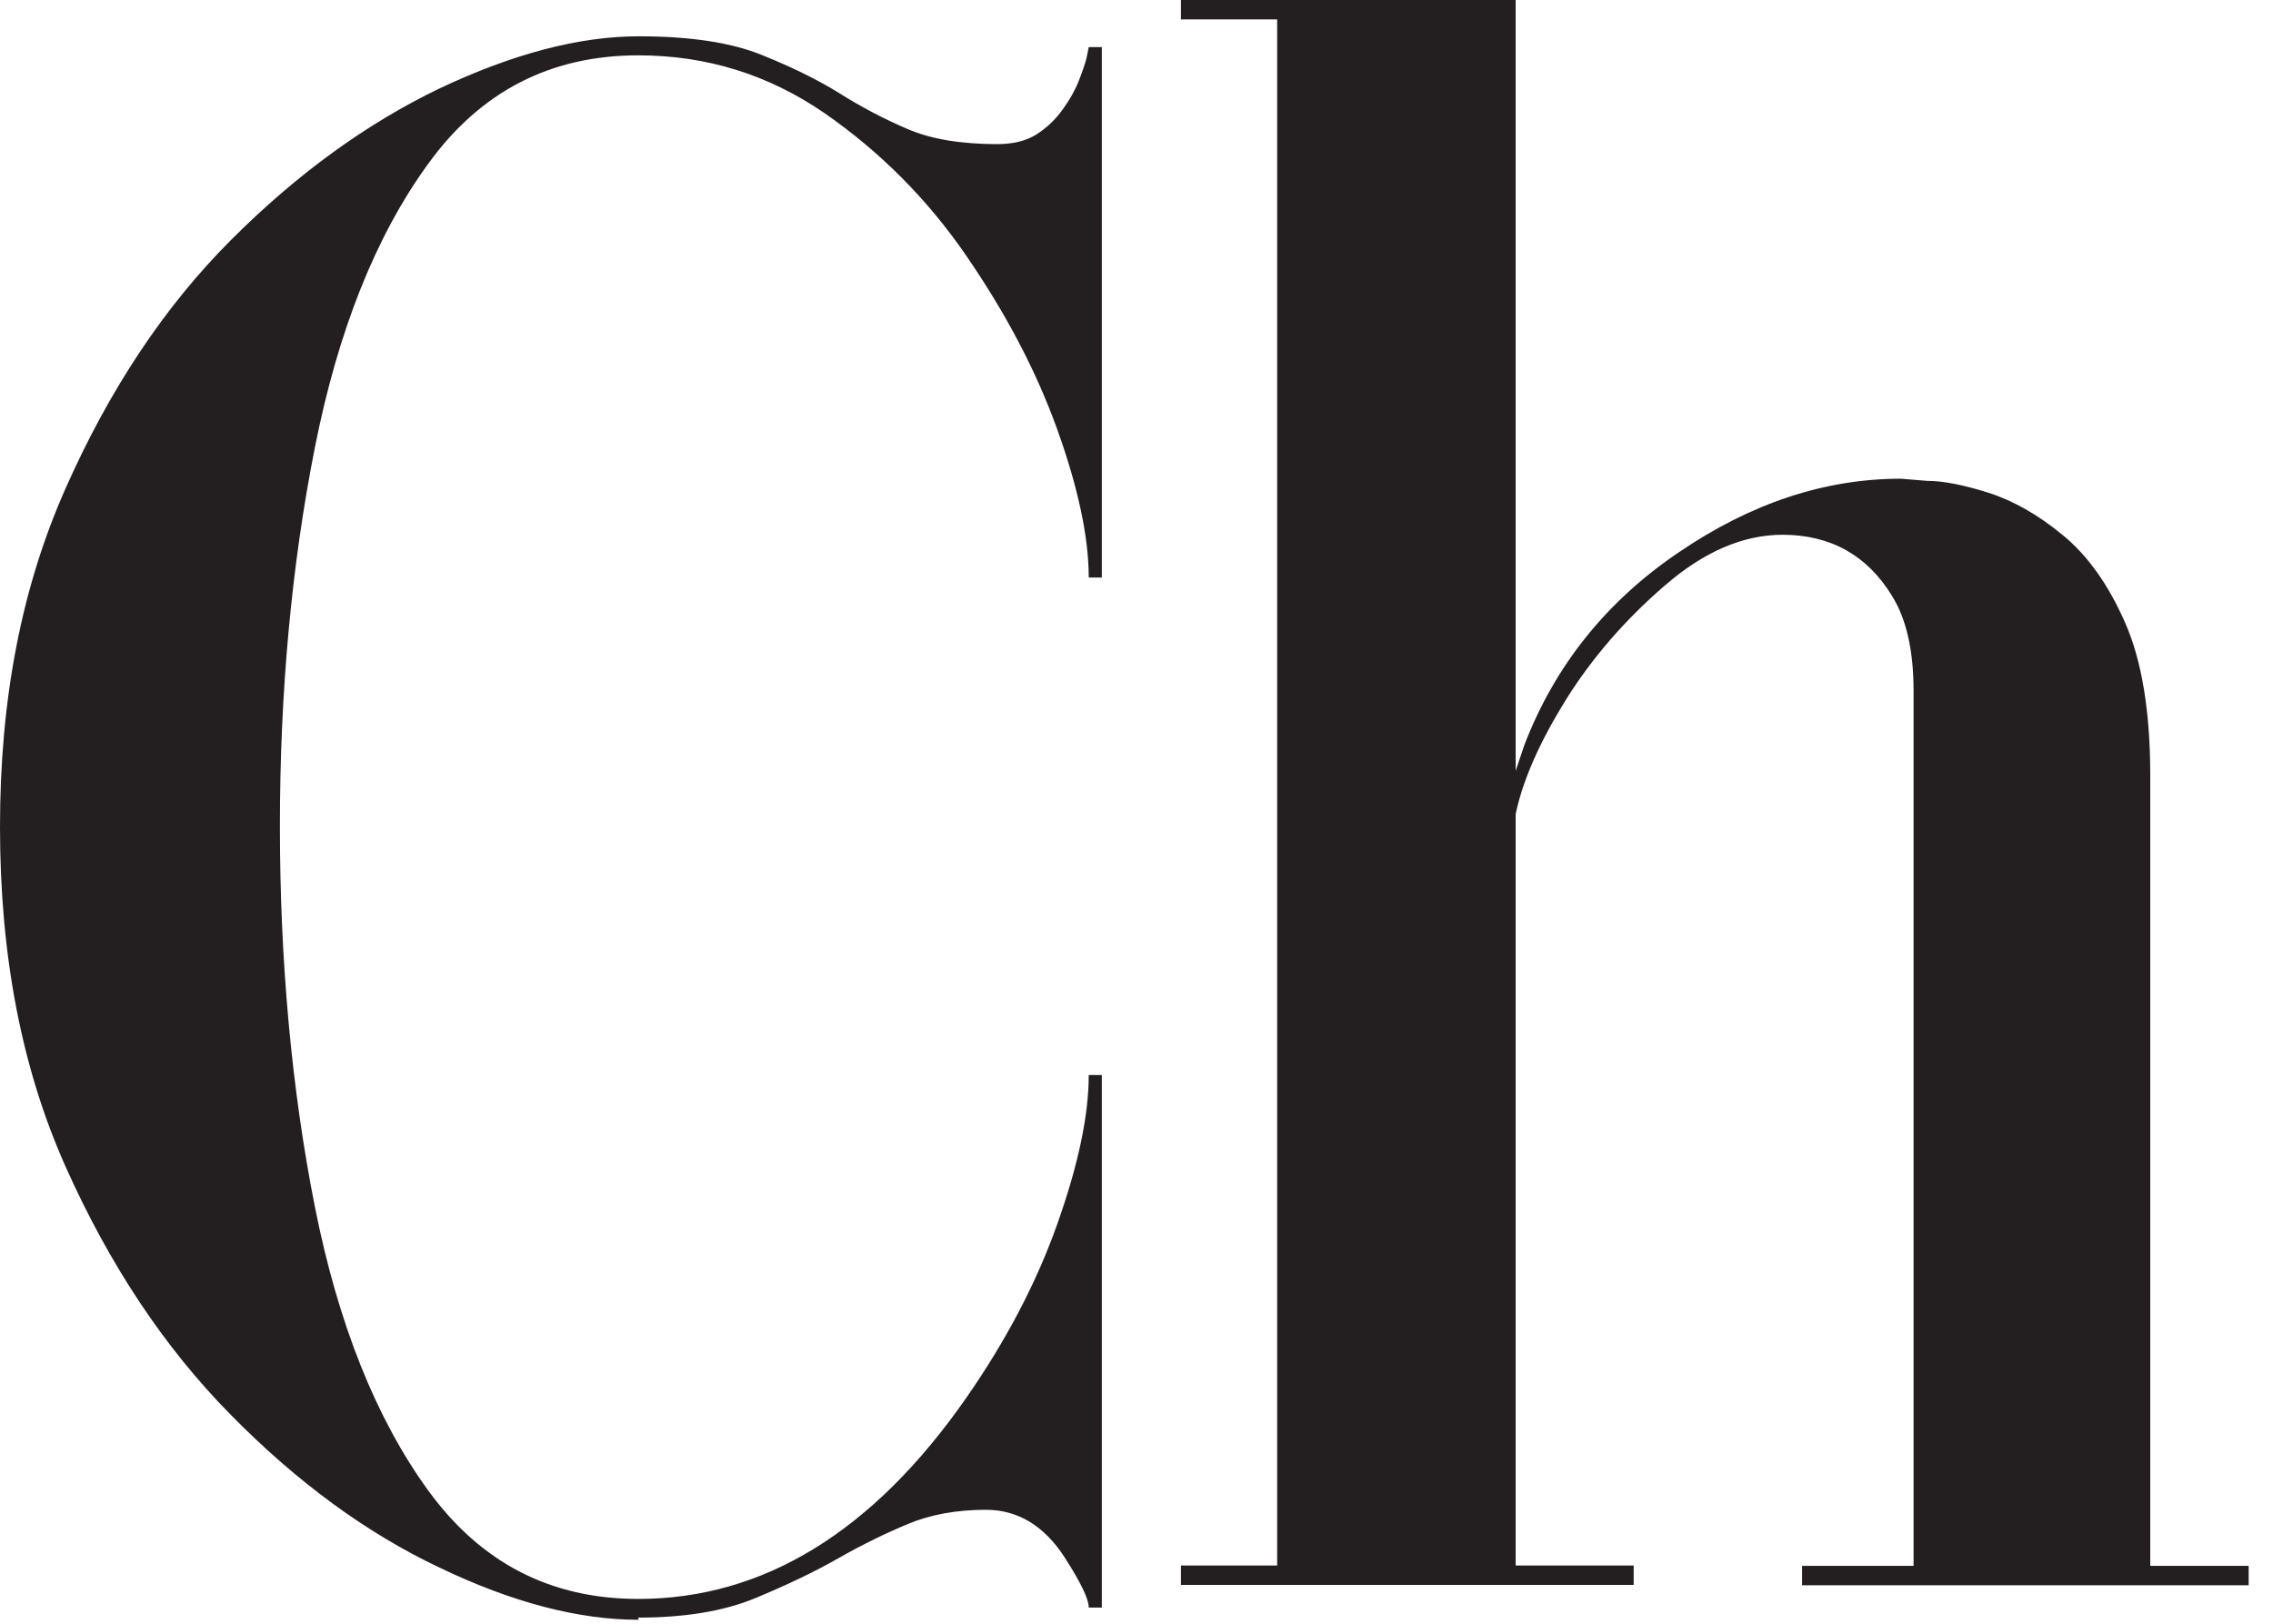 <svg width="70" height="50" viewBox="0 0 70 50" fill="none" xmlns="http://www.w3.org/2000/svg">
<path d="M19.666 49.878C17.821 49.878 15.775 49.346 13.539 48.273C11.292 47.211 9.145 45.639 7.111 43.57C5.065 41.5 3.376 38.955 2.024 35.934C0.671 32.912 0 29.426 0 25.465C0 21.503 0.671 18.072 2.024 15.029C3.376 11.985 5.065 9.44 7.111 7.393C9.157 5.345 11.303 3.796 13.539 2.722C15.786 1.66 17.832 1.118 19.666 1.118C21.242 1.118 22.494 1.306 23.433 1.682C24.373 2.058 25.189 2.457 25.86 2.877C26.53 3.298 27.224 3.663 27.95 3.973C28.666 4.283 29.594 4.438 30.712 4.438C31.204 4.438 31.606 4.338 31.919 4.139C32.232 3.94 32.501 3.685 32.724 3.375C32.948 3.065 33.115 2.767 33.227 2.479C33.339 2.191 33.417 1.959 33.462 1.782L33.529 1.45H33.932V17.784H33.529C33.529 16.545 33.205 15.018 32.556 13.214C31.908 11.41 30.969 9.639 29.762 7.88C28.554 6.12 27.089 4.659 25.379 3.475C23.668 2.302 21.768 1.704 19.655 1.704C16.96 1.704 14.803 2.811 13.193 5.035C11.571 7.26 10.409 10.181 9.693 13.8C8.978 17.419 8.62 21.303 8.62 25.442C8.62 29.581 8.978 33.521 9.693 37.14C10.409 40.759 11.583 43.691 13.193 45.905C14.814 48.129 16.96 49.236 19.655 49.236C23.512 49.236 26.888 47.166 29.762 43.038C30.969 41.301 31.908 39.53 32.556 37.704C33.205 35.878 33.529 34.351 33.529 33.101H33.932V49.502H33.529C33.529 49.236 33.283 48.727 32.791 47.963C32.165 46.989 31.349 46.491 30.365 46.491C29.471 46.491 28.666 46.635 27.973 46.923C27.279 47.211 26.553 47.565 25.815 47.985C25.077 48.406 24.216 48.815 23.255 49.214C22.293 49.612 21.086 49.811 19.655 49.811L19.666 49.878Z" fill="#231F20"/>
<path d="M69.239 48.815H55.498V48.218H58.931V21.27C58.931 20.031 58.707 19.046 58.26 18.338C57.499 17.098 56.37 16.467 54.895 16.467C53.687 16.467 52.468 16.987 51.261 18.039C50.053 19.079 49.036 20.252 48.231 21.536C47.426 22.831 46.901 24.004 46.677 25.066V48.207H50.311V48.804H36.369V48.207H39.332V0.598H36.369V0H46.677V23.738L46.945 22.941C47.885 20.496 49.472 18.515 51.697 17.01C53.922 15.493 56.203 14.741 58.539 14.741L59.344 14.807C59.836 14.807 60.462 14.929 61.234 15.172C61.994 15.416 62.765 15.848 63.526 16.478C64.286 17.098 64.934 18.006 65.448 19.179C65.963 20.352 66.22 21.923 66.22 23.882V48.218H69.25V48.815H69.239Z" fill="#231F20"/>
</svg>
